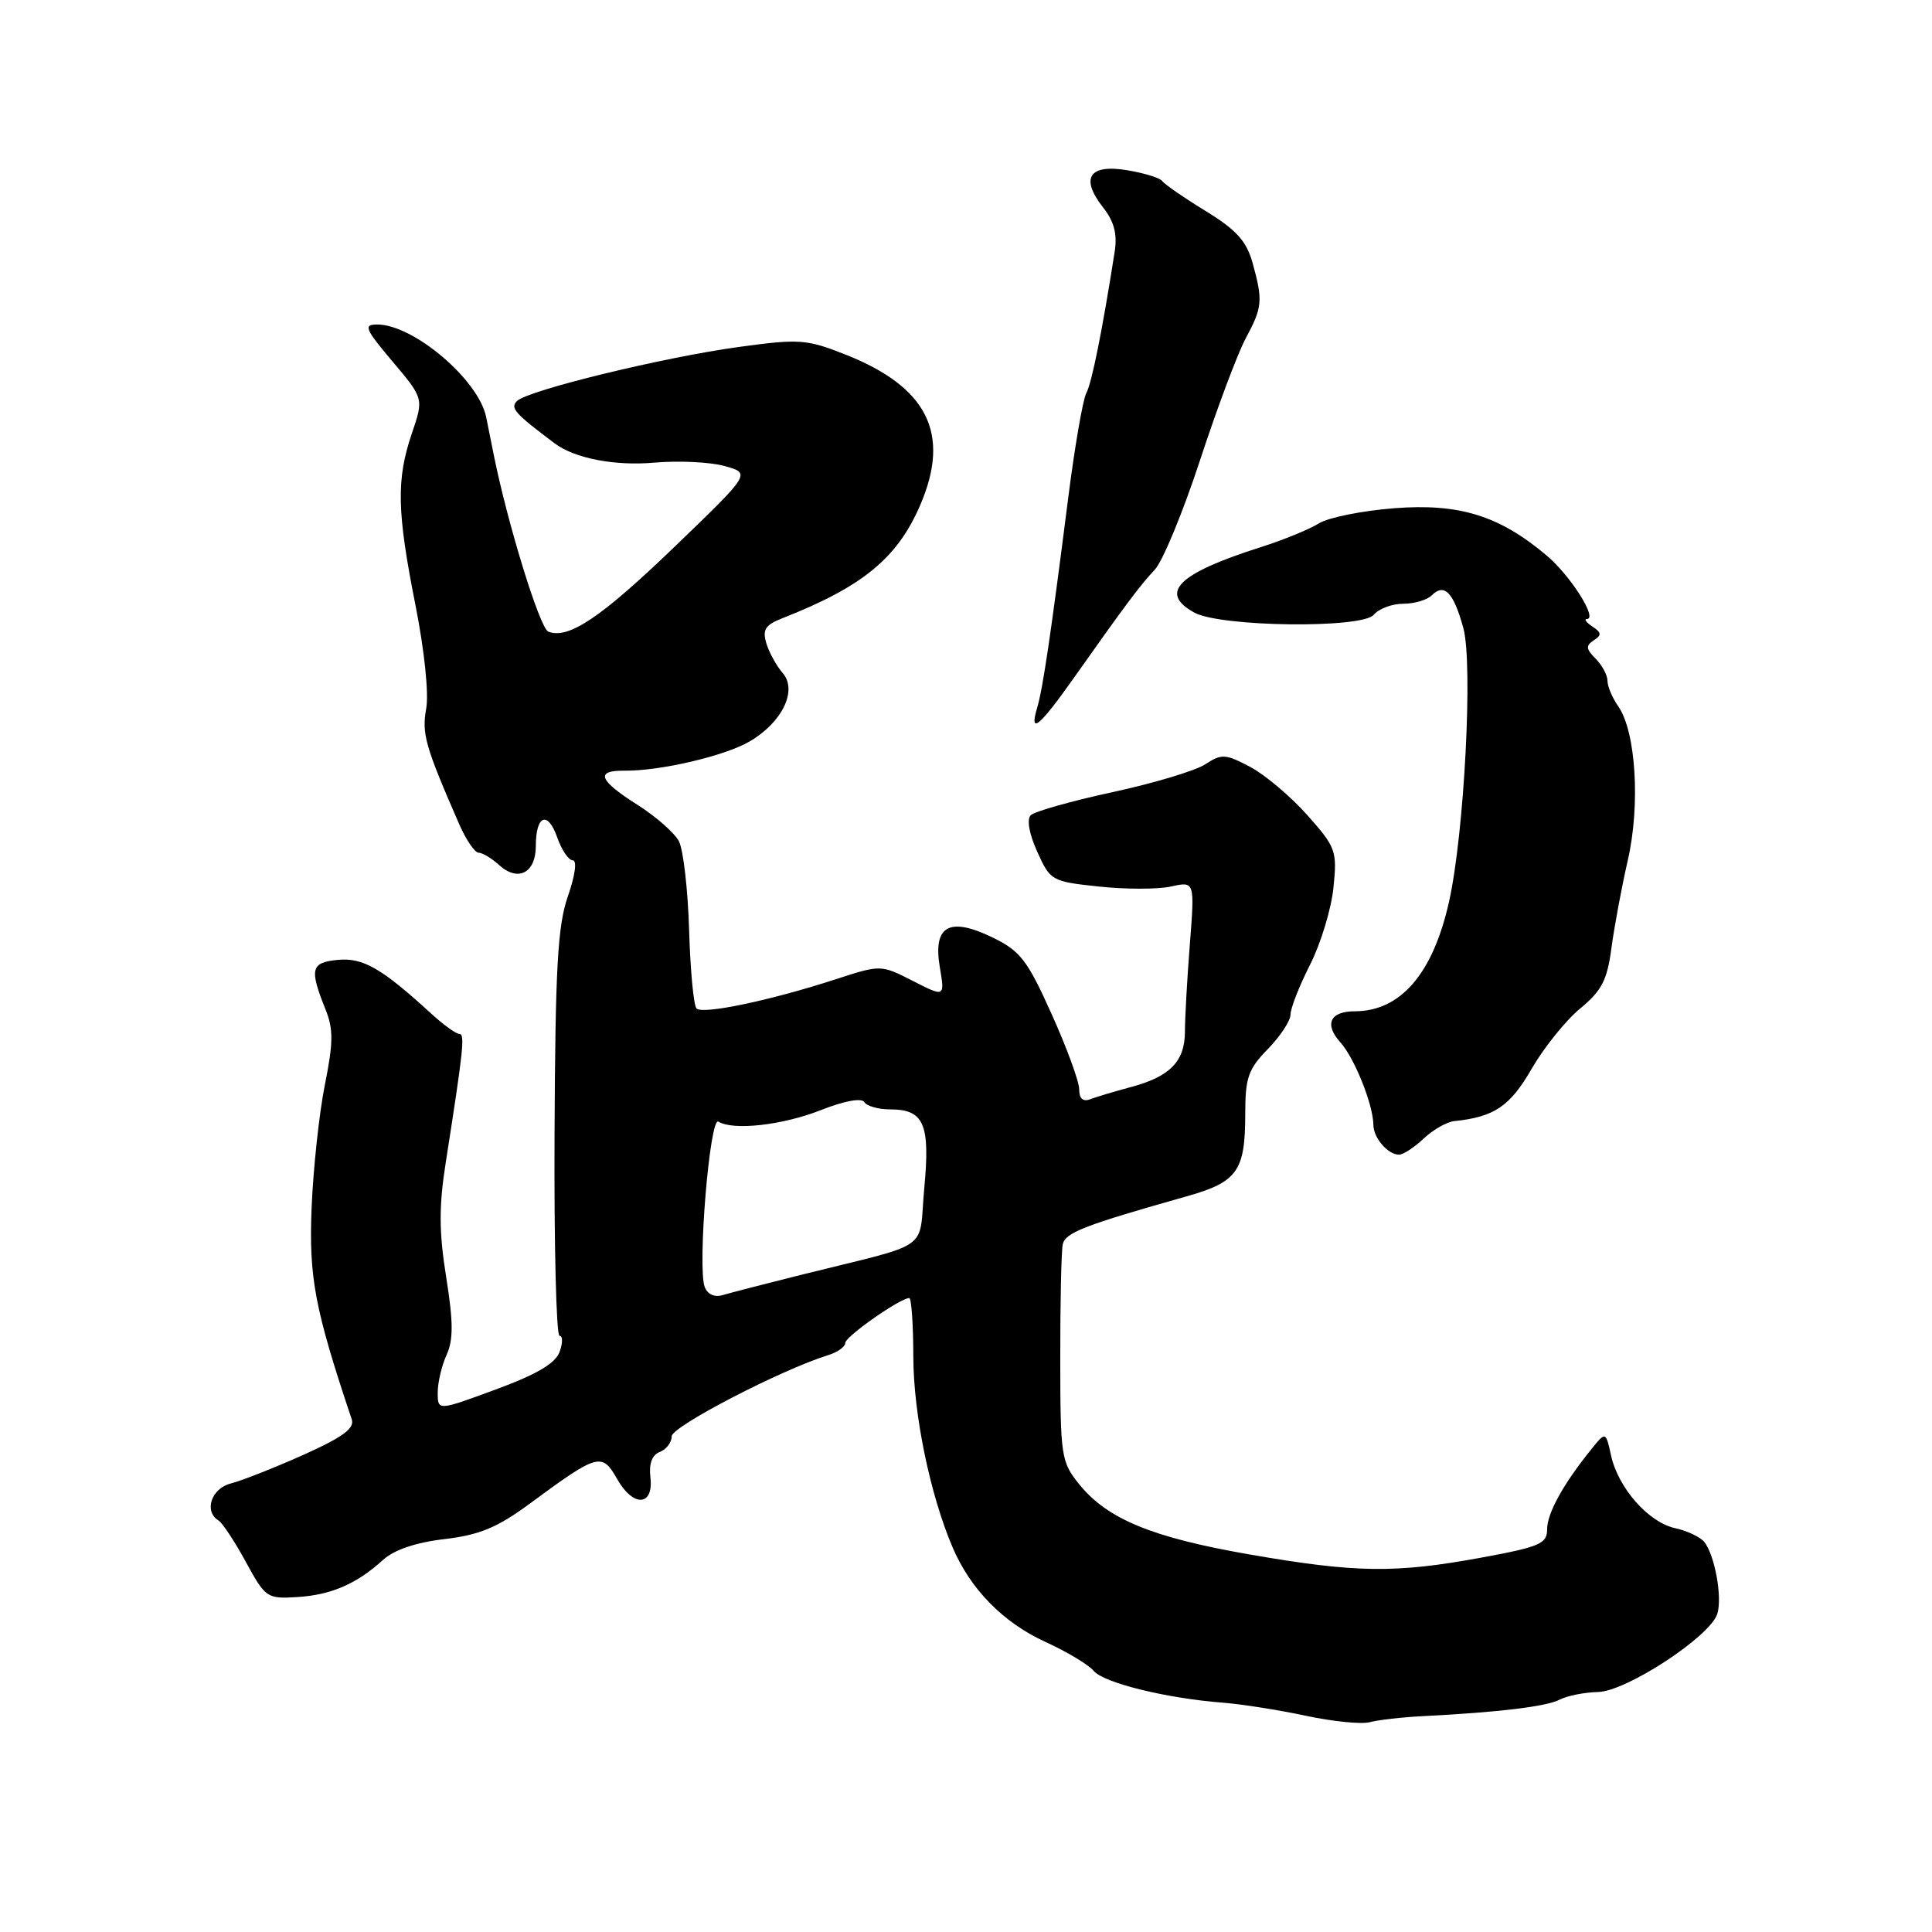 <?xml version="1.0" encoding="UTF-8" standalone="no"?>
<!DOCTYPE svg PUBLIC "-//W3C//DTD SVG 1.1//EN" "http://www.w3.org/Graphics/SVG/1.1/DTD/svg11.dtd" >
<svg xmlns="http://www.w3.org/2000/svg" xmlns:xlink="http://www.w3.org/1999/xlink" version="1.1" viewBox="0 0 256 256">
 <g >
 <path fill="currentColor"
d=" M 188.50 227.40 C 198.61 226.89 204.89 226.13 206.67 225.21 C 207.68 224.69 209.96 224.24 211.75 224.20 C 215.50 224.12 226.59 216.86 227.55 213.85 C 228.24 211.67 227.22 206.06 225.82 204.31 C 225.29 203.66 223.56 202.84 221.96 202.49 C 218.42 201.71 214.42 197.17 213.47 192.85 C 212.77 189.66 212.77 189.66 210.82 192.08 C 207.10 196.70 205.01 200.51 205.00 202.65 C 205.00 204.55 204.03 204.97 196.25 206.40 C 184.84 208.49 179.69 208.42 165.61 205.98 C 152.66 203.73 146.73 201.29 143.00 196.67 C 140.61 193.72 140.50 192.98 140.49 180.04 C 140.48 172.59 140.63 165.77 140.82 164.88 C 141.15 163.33 143.68 162.35 157.24 158.52 C 163.97 156.62 165.00 155.18 165.00 147.60 C 165.00 142.80 165.40 141.66 168.00 139.00 C 169.65 137.31 171.00 135.26 171.00 134.43 C 171.00 133.61 172.16 130.64 173.59 127.83 C 175.01 125.02 176.41 120.42 176.69 117.61 C 177.19 112.75 177.02 112.28 173.22 108.00 C 171.02 105.53 167.61 102.65 165.64 101.61 C 162.38 99.89 161.87 99.86 159.71 101.27 C 158.42 102.12 152.89 103.78 147.43 104.96 C 141.97 106.14 137.09 107.52 136.58 108.02 C 136.03 108.57 136.36 110.48 137.44 112.86 C 139.17 116.70 139.36 116.81 145.60 117.47 C 149.12 117.85 153.42 117.85 155.16 117.47 C 158.31 116.77 158.31 116.77 157.66 125.14 C 157.30 129.74 157.01 134.93 157.01 136.68 C 157.00 140.63 155.06 142.64 149.89 144.03 C 147.68 144.62 145.23 145.36 144.44 145.66 C 143.50 146.02 143.00 145.56 143.00 144.36 C 143.01 143.34 141.36 138.84 139.35 134.38 C 136.14 127.23 135.20 126.01 131.54 124.23 C 125.78 121.43 123.60 122.66 124.53 128.16 C 125.20 132.14 125.20 132.14 120.96 129.98 C 116.71 127.81 116.71 127.81 110.61 129.80 C 102.03 132.58 93.12 134.45 92.29 133.63 C 91.91 133.24 91.47 128.56 91.31 123.22 C 91.15 117.87 90.54 112.59 89.96 111.47 C 89.38 110.36 86.90 108.18 84.45 106.63 C 79.34 103.40 78.83 102.07 82.75 102.12 C 87.46 102.17 96.01 100.18 99.32 98.25 C 103.65 95.73 105.71 91.47 103.71 89.18 C 102.90 88.25 101.93 86.49 101.55 85.26 C 101.00 83.43 101.39 82.81 103.69 81.91 C 114.29 77.75 118.92 73.95 121.94 66.91 C 126.00 57.47 122.92 51.28 112.00 46.97 C 106.88 44.95 105.91 44.88 98.00 45.96 C 87.94 47.33 69.92 51.72 68.50 53.14 C 67.57 54.07 68.21 54.78 73.50 58.75 C 76.15 60.74 81.48 61.77 86.73 61.30 C 89.90 61.02 94.08 61.22 96.00 61.75 C 99.50 62.71 99.50 62.71 89.51 72.33 C 79.66 81.82 75.35 84.73 72.66 83.70 C 71.52 83.26 67.18 69.15 65.37 60.00 C 65.10 58.62 64.67 56.50 64.42 55.27 C 63.42 50.33 54.80 43.00 49.99 43.00 C 48.12 43.00 48.35 43.56 52.01 47.90 C 56.15 52.80 56.15 52.80 54.57 57.44 C 52.50 63.54 52.59 67.78 55.05 80.18 C 56.24 86.19 56.84 91.93 56.47 93.92 C 55.87 97.23 56.35 98.91 60.86 109.24 C 61.76 111.29 62.91 112.98 63.42 112.99 C 63.93 112.99 65.15 113.73 66.13 114.62 C 68.65 116.90 71.00 115.67 71.00 112.09 C 71.00 107.99 72.59 107.38 73.85 111.00 C 74.43 112.65 75.35 114.00 75.90 114.00 C 76.48 114.00 76.21 116.00 75.25 118.75 C 73.89 122.66 73.58 128.21 73.48 150.25 C 73.41 164.96 73.71 177.00 74.14 177.00 C 74.58 177.00 74.58 177.97 74.14 179.15 C 73.58 180.67 71.08 182.13 65.67 184.12 C 58.00 186.95 58.00 186.95 58.00 184.52 C 58.00 183.19 58.53 180.93 59.18 179.52 C 60.08 177.53 60.07 175.16 59.12 169.22 C 58.16 163.22 58.15 159.83 59.07 154.00 C 61.41 139.05 61.63 137.00 60.86 137.00 C 60.42 137.00 58.72 135.76 57.07 134.25 C 50.55 128.28 48.09 126.87 44.76 127.19 C 41.19 127.53 40.98 128.38 43.12 133.72 C 44.19 136.37 44.17 138.14 43.05 143.72 C 42.30 147.45 41.51 154.78 41.29 160.00 C 40.91 169.27 41.70 173.43 46.61 188.08 C 47.01 189.27 45.39 190.45 40.15 192.80 C 36.30 194.52 31.99 196.21 30.58 196.57 C 28.00 197.22 26.99 200.26 28.95 201.47 C 29.48 201.80 31.11 204.27 32.58 206.97 C 35.17 211.72 35.38 211.87 39.38 211.62 C 43.88 211.34 47.26 209.88 50.76 206.69 C 52.22 205.36 55.11 204.38 58.89 203.94 C 63.52 203.39 65.88 202.42 70.13 199.29 C 79.24 192.57 79.76 192.42 81.77 195.97 C 83.91 199.76 86.64 199.61 86.18 195.73 C 85.97 193.94 86.40 192.78 87.43 192.39 C 88.29 192.06 89.00 191.13 89.00 190.32 C 89.00 189.02 103.51 181.49 109.75 179.56 C 110.99 179.18 112.00 178.45 112.00 177.95 C 112.00 177.10 119.28 172.00 120.48 172.00 C 120.77 172.00 121.01 175.49 121.02 179.75 C 121.03 187.33 123.23 198.01 126.21 205.00 C 128.57 210.56 132.91 214.99 138.50 217.55 C 141.35 218.85 144.24 220.58 144.92 221.40 C 146.23 222.99 154.58 225.04 162.00 225.61 C 164.47 225.80 169.43 226.58 173.00 227.34 C 176.57 228.11 180.40 228.49 181.50 228.20 C 182.60 227.90 185.75 227.54 188.50 227.40 Z  M 188.64 150.87 C 189.89 149.69 191.72 148.65 192.71 148.55 C 197.98 148.01 200.09 146.59 202.94 141.64 C 204.57 138.82 207.47 135.21 209.37 133.64 C 212.23 131.29 212.96 129.88 213.52 125.64 C 213.90 122.81 214.87 117.58 215.69 114.00 C 217.37 106.68 216.77 96.93 214.43 93.60 C 213.64 92.47 213.00 90.95 213.00 90.21 C 213.00 89.46 212.29 88.15 211.43 87.28 C 210.15 86.00 210.10 85.55 211.18 84.85 C 212.25 84.16 212.22 83.82 211.00 83.02 C 210.18 82.47 209.85 82.02 210.28 82.02 C 211.73 81.99 208.08 76.25 204.93 73.60 C 198.67 68.32 193.36 66.68 184.78 67.34 C 180.52 67.67 176.01 68.57 174.76 69.35 C 173.52 70.13 170.03 71.56 167.00 72.52 C 156.08 75.99 153.50 78.55 158.25 81.17 C 161.71 83.08 180.50 83.31 182.03 81.46 C 182.70 80.66 184.45 80.00 185.92 80.00 C 187.40 80.00 189.10 79.50 189.71 78.89 C 191.38 77.22 192.60 78.48 193.90 83.22 C 195.20 87.95 194.02 110.49 192.00 119.50 C 189.87 129.02 185.58 134.00 179.51 134.00 C 176.24 134.00 175.44 135.72 177.60 138.11 C 179.47 140.17 181.96 146.39 181.98 149.05 C 182.00 150.80 183.90 153.00 185.39 153.00 C 185.93 153.00 187.39 152.04 188.64 150.87 Z  M 142.21 89.94 C 149.22 80.02 151.03 77.60 153.02 75.48 C 154.06 74.37 156.76 67.85 159.01 60.98 C 161.26 54.12 163.98 46.86 165.05 44.86 C 167.29 40.69 167.36 39.85 165.97 34.82 C 165.16 31.93 163.82 30.45 159.72 27.94 C 156.85 26.18 154.28 24.40 154.00 23.99 C 153.72 23.58 151.65 22.94 149.38 22.56 C 144.32 21.71 143.10 23.58 146.16 27.48 C 147.62 29.33 148.06 31.01 147.71 33.29 C 146.07 43.77 144.68 50.70 143.94 52.09 C 143.48 52.97 142.39 59.27 141.53 66.09 C 139.25 84.03 138.19 91.20 137.44 93.75 C 136.34 97.42 137.67 96.36 142.21 89.94 Z  M 93.38 170.54 C 92.39 167.97 94.05 147.91 95.19 148.62 C 97.15 149.83 103.68 149.10 108.76 147.10 C 111.87 145.87 114.16 145.45 114.52 146.03 C 114.85 146.56 116.39 147.00 117.94 147.00 C 122.44 147.00 123.27 148.92 122.47 157.45 C 121.67 166.03 123.85 164.51 106.00 168.96 C 101.33 170.13 96.71 171.32 95.75 171.61 C 94.69 171.93 93.75 171.50 93.38 170.54 Z "/>
</g>
</svg>